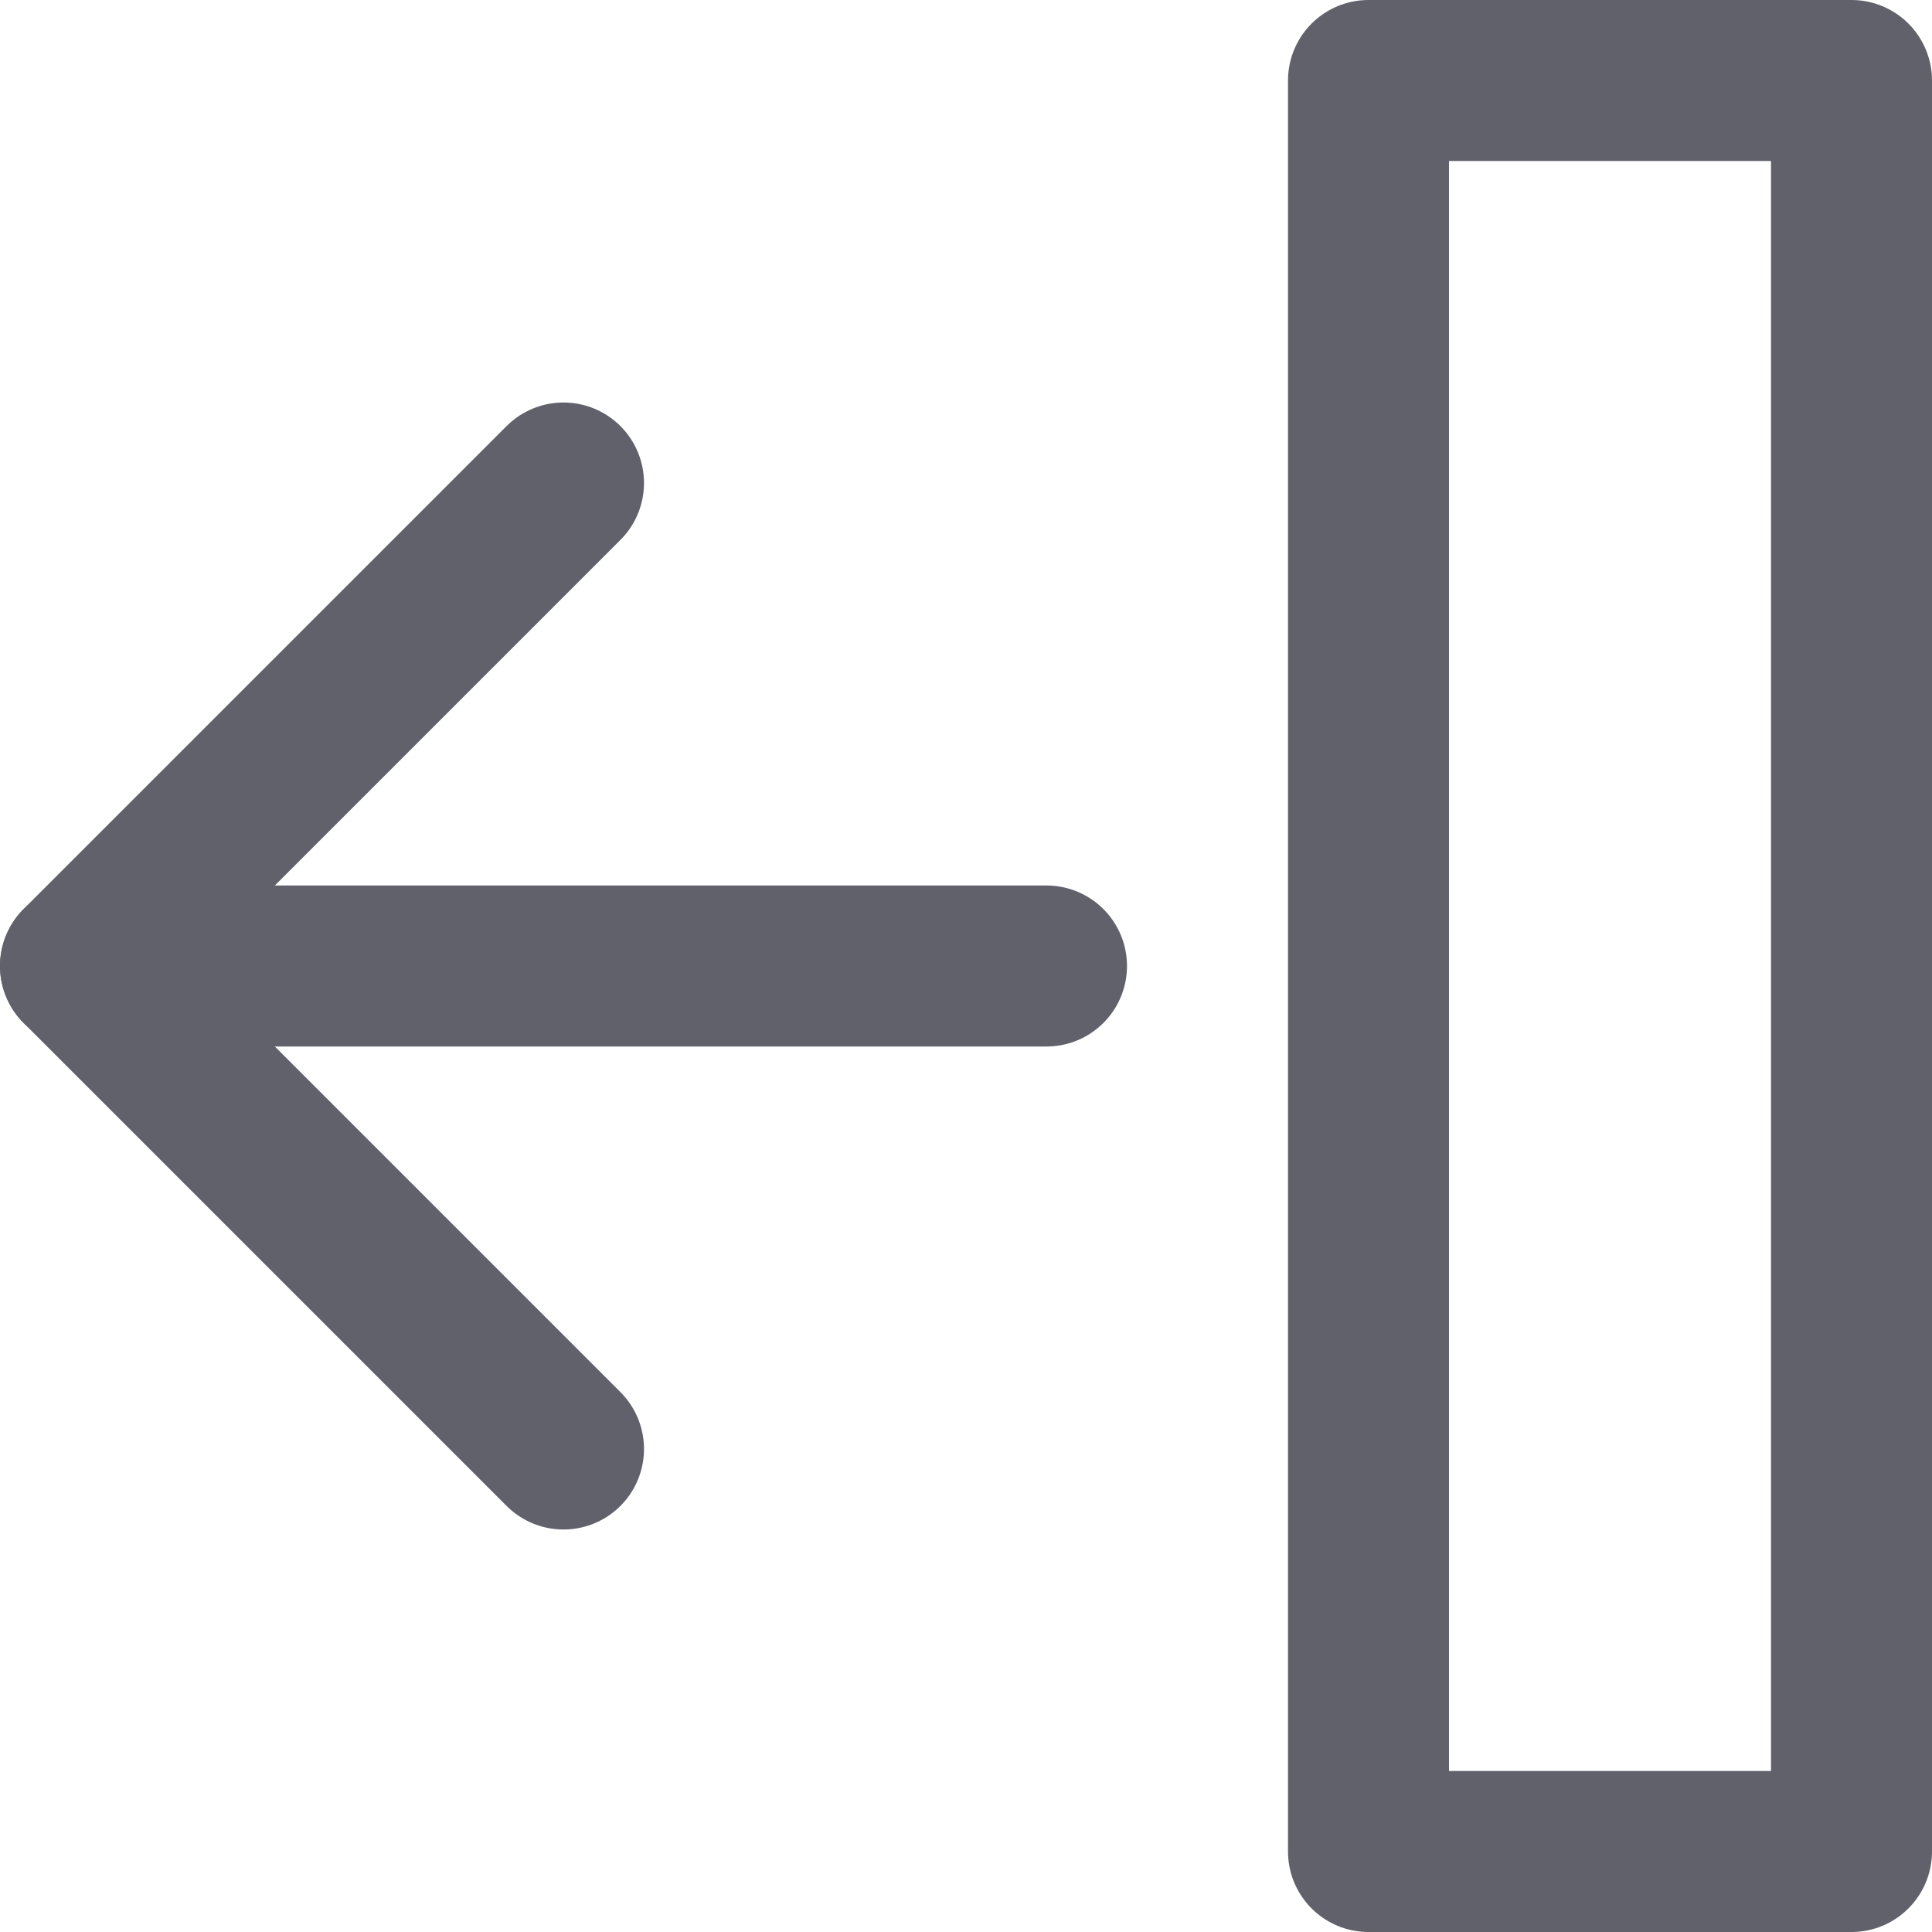 <svg xmlns="http://www.w3.org/2000/svg" height="24" width="24" viewBox="0 0 12 12"><polyline points="3.5 9 0.5 6 3.5 3" fill="none" stroke="#61616b" stroke-linecap="round" stroke-linejoin="round"></polyline> <line x1="0.5" y1="6" x2="6.5" y2="6" fill="none" stroke="#61616b" stroke-linecap="round" stroke-linejoin="round"></line> <rect x="4.5" y="4.5" width="11" height="3" transform="translate(4 16) rotate(-90)" fill="none" stroke="#61616b" stroke-linecap="round" stroke-linejoin="round" data-color="color-2"></rect></svg>